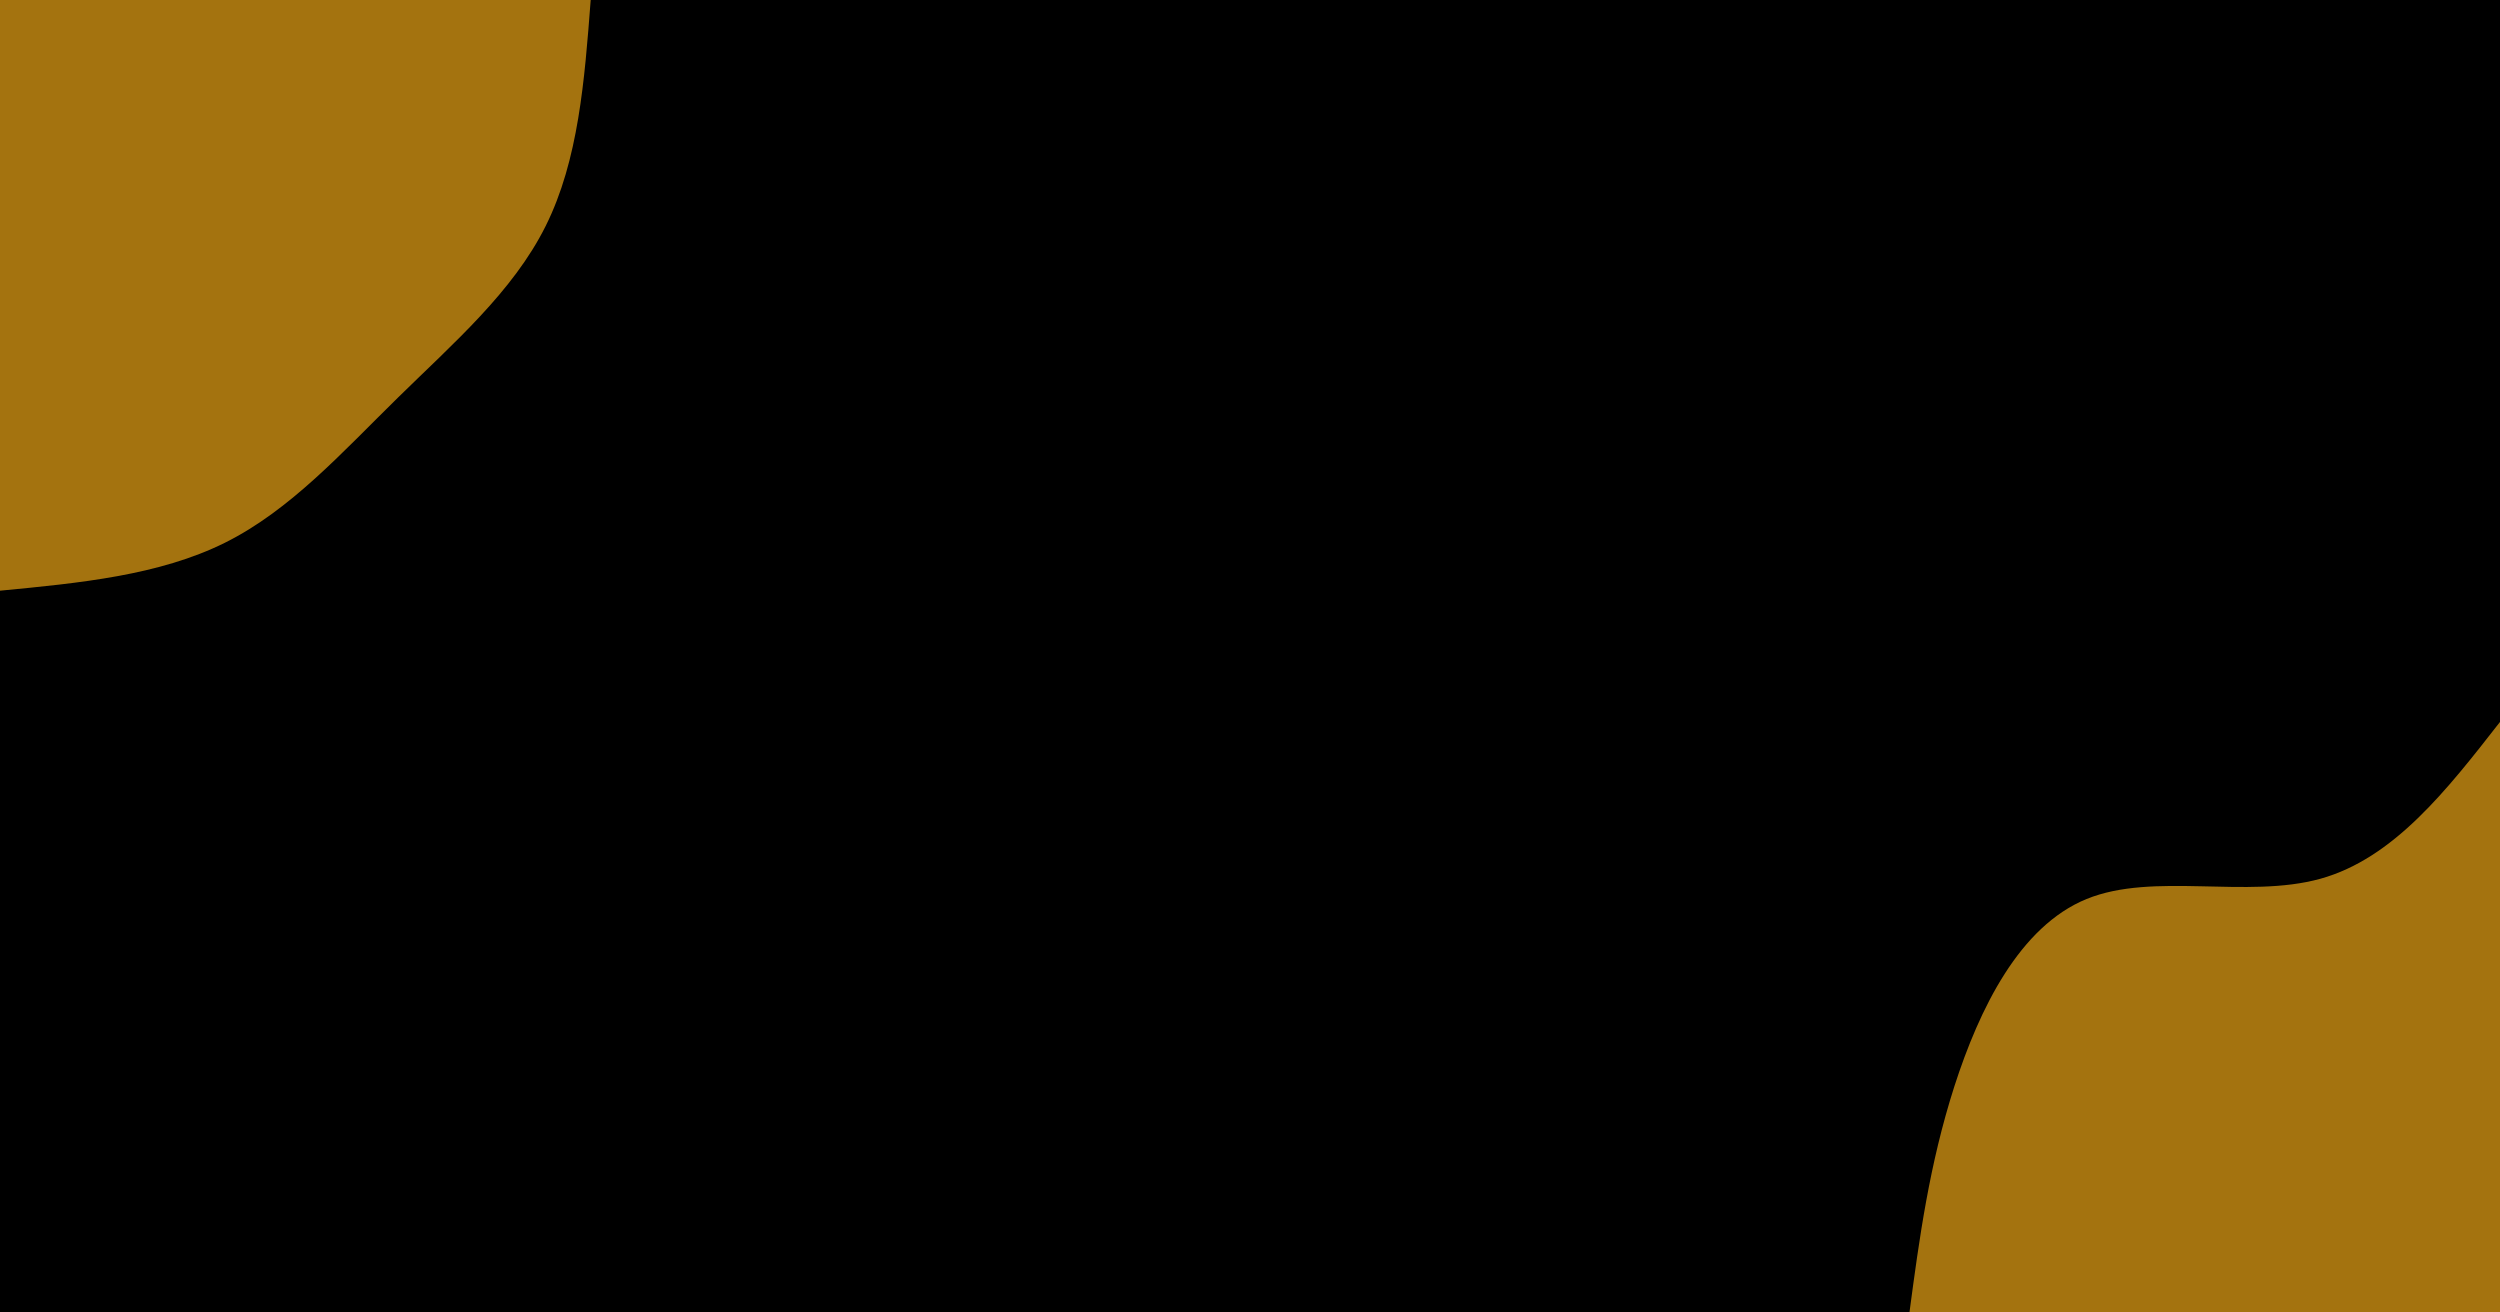 <svg id="visual" viewBox="0 0 1800 945" width="1800" height="945" xmlns="http://www.w3.org/2000/svg" xmlns:xlink="http://www.w3.org/1999/xlink" version="1.1"><rect x="0" y="0" width="1800" height="945" fill="#000000"></rect><defs><linearGradient id="grad1_0" x1="47.5%" y1="100%" x2="100%" y2="0%"><stop offset="11.905%" stop-color="#000000" stop-opacity="1"></stop><stop offset="88.095%" stop-color="#000000" stop-opacity="1"></stop></linearGradient></defs><defs><linearGradient id="grad2_0" x1="0%" y1="100%" x2="52.5%" y2="0%"><stop offset="11.905%" stop-color="#000000" stop-opacity="1"></stop><stop offset="88.095%" stop-color="#000000" stop-opacity="1"></stop></linearGradient></defs><g transform="translate(1800, 945)"><path d="M-425.2 0C-418.1 -53.3 -410.9 -106.5 -392.9 -162.7C-374.8 -218.9 -345.9 -278 -297.7 -297.7C-249.5 -317.4 -182.2 -297.6 -129.3 -312.3C-76.5 -327 -38.3 -376.1 0 -425.2L0 0Z" fill="#a4730f"></path></g><g transform="translate(0, 0)"><path d="M425.3 0C420.9 57.7 416.5 115.4 392.9 162.7C369.3 210.1 326.4 247.1 286.4 286.4C246.3 325.7 209.1 367.3 161.9 390.8C114.6 414.3 57.3 419.8 0 425.3L0 0Z" fill="#a4730f"></path></g></svg>
